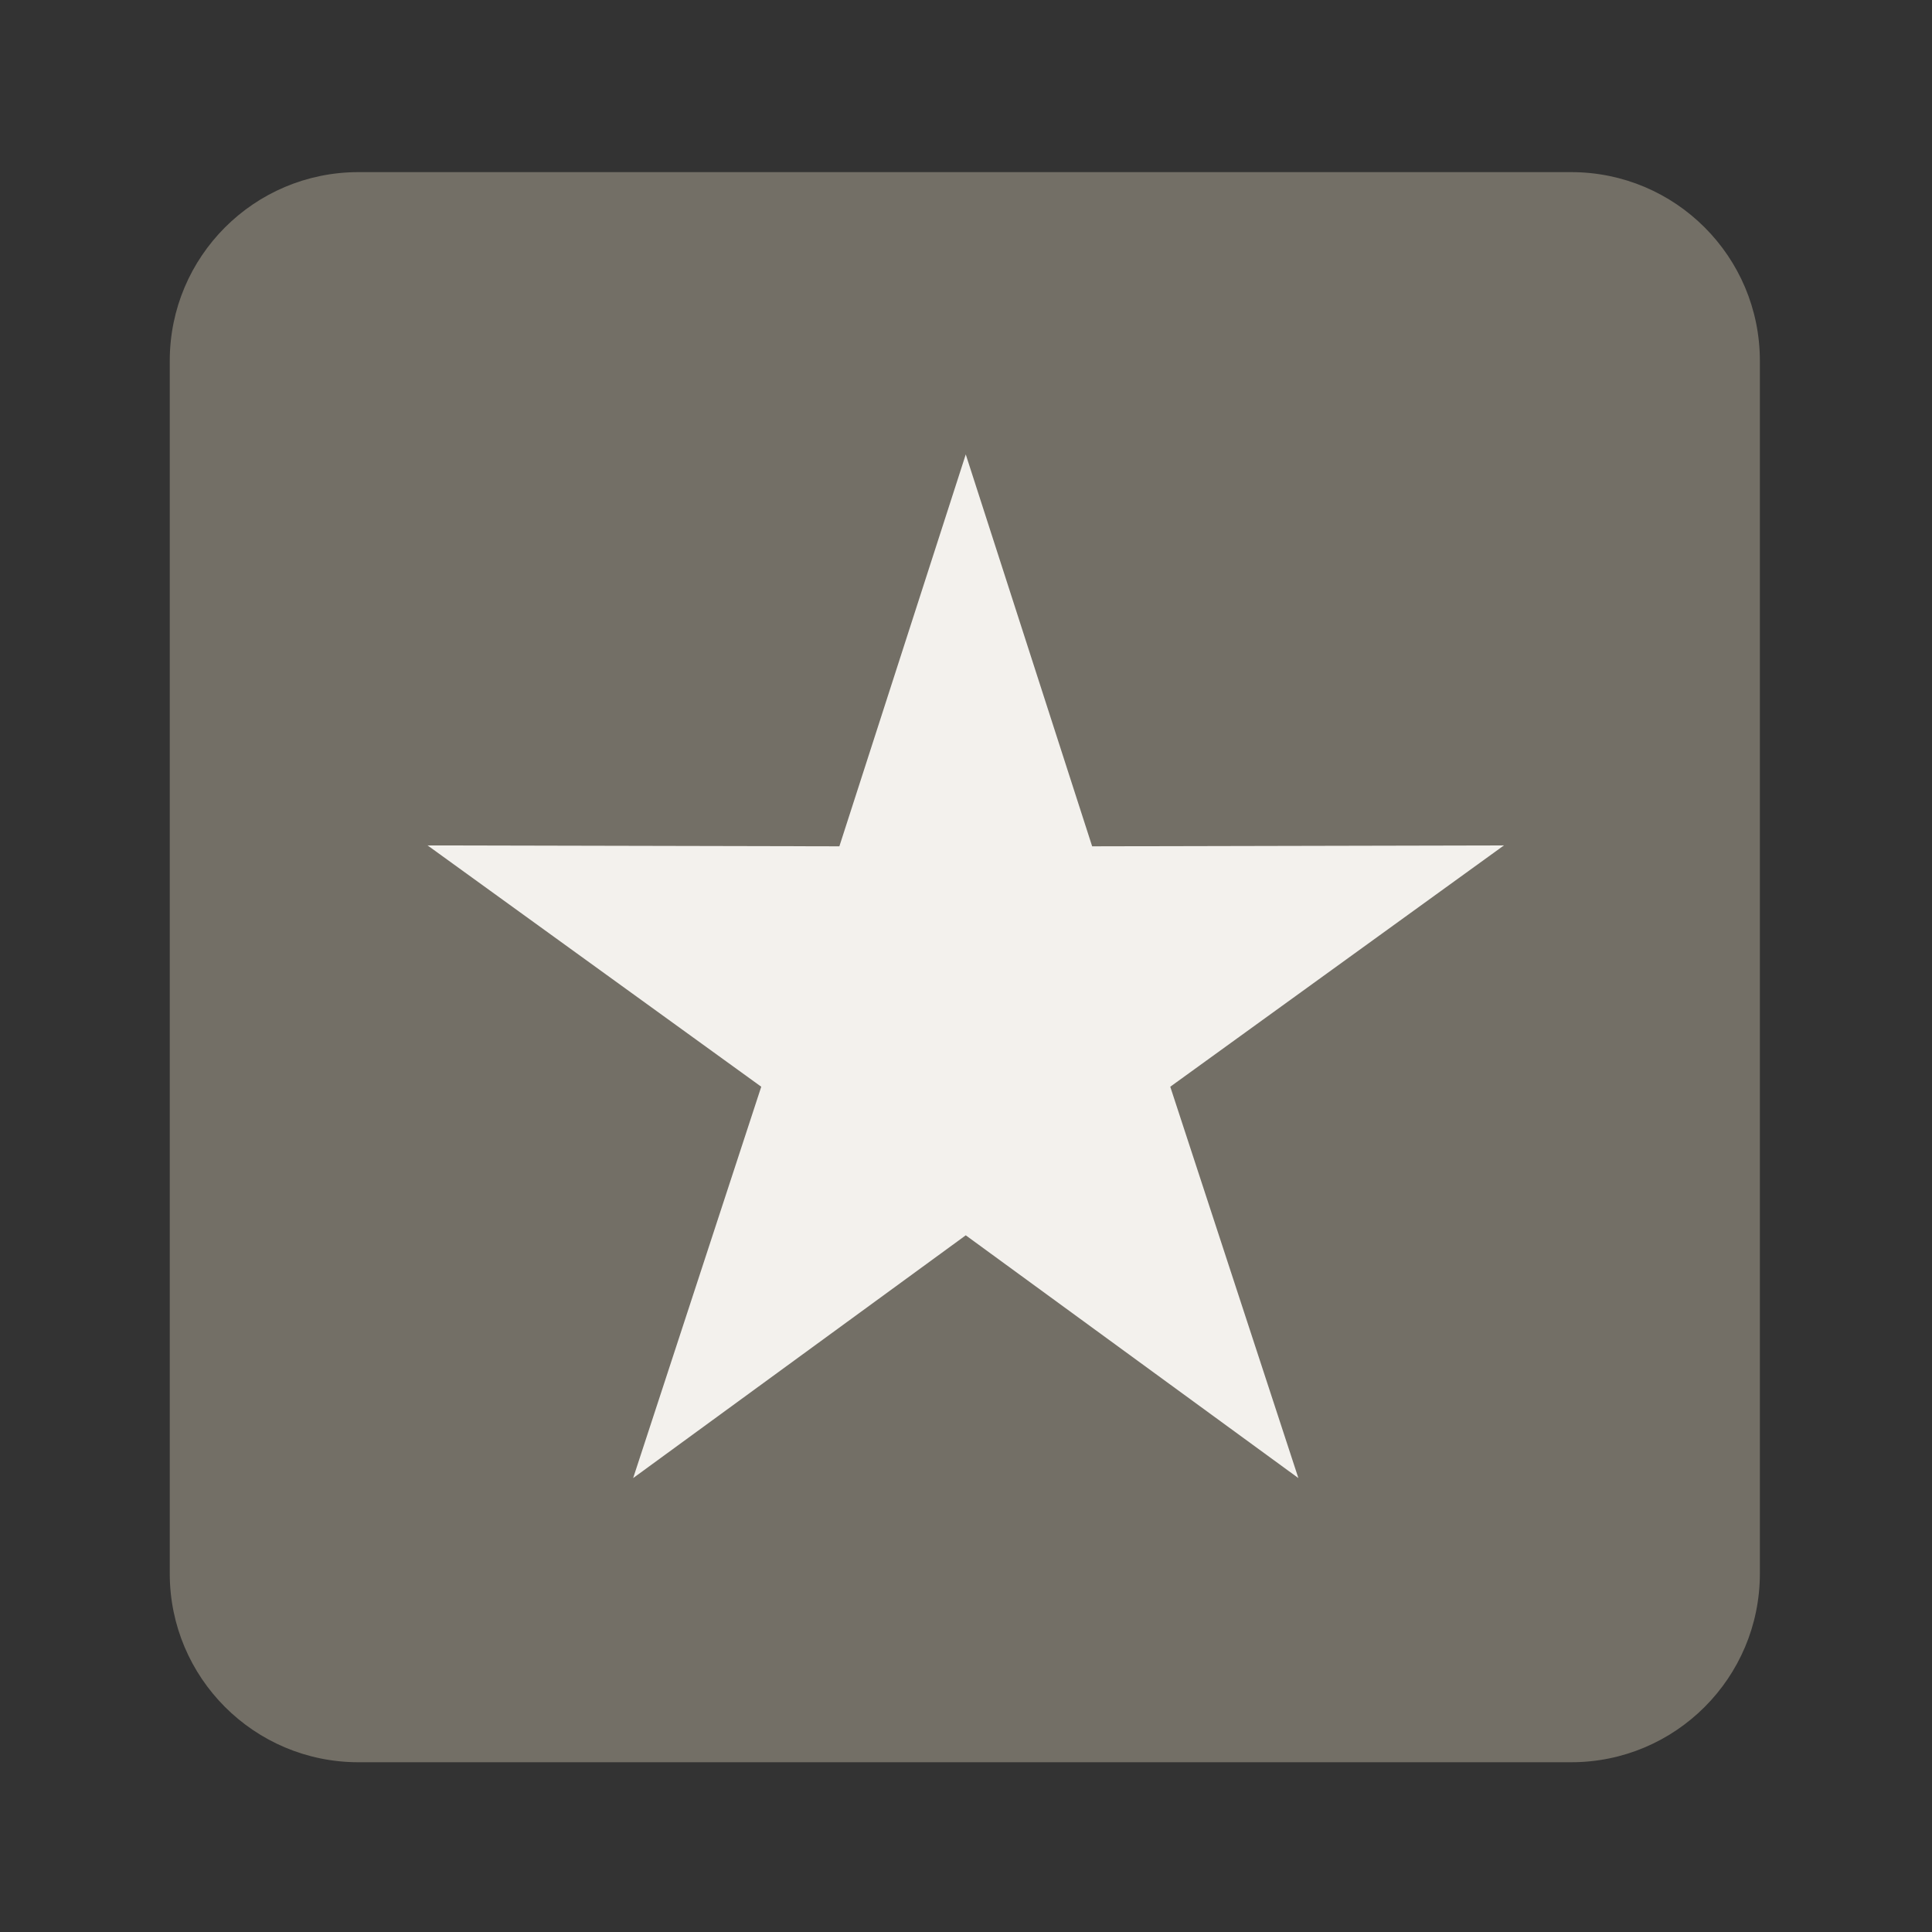<?xml version="1.0" encoding="UTF-8" standalone="no"?>
<svg
   xmlns:dc="http://purl.org/dc/elements/1.1/"
   xmlns:cc="http://creativecommons.org/ns#"
   xmlns:rdf="http://www.w3.org/1999/02/22-rdf-syntax-ns#"
   xmlns:svg="http://www.w3.org/2000/svg"
   xmlns="http://www.w3.org/2000/svg"
   viewBox="0 0 1365.333 1365.333"
   height="1365.333"
   width="1365.333"
   xml:space="preserve"
   id="svg4651"
   version="1.1"><rect x="0" y="0" width="1365.333" height="1365.333" fill="#333333" stroke="none"/><defs
     id="defs4655"><clipPath
       id="clipPath4667"
       clipPathUnits="userSpaceOnUse"><path
         id="path4665"
         d="M 0,1024 H 1024 V 0 H 0 Z" /></clipPath></defs><g
     transform="matrix(1.333,0,0,-1.333,0,1365.333)"
     id="g4659"><g
       id="g4661"><g
         clip-path="url(#clipPath4667)"
         id="g4663"><g
           transform="translate(933,190)"
           id="g4669"><path
             id="path4671"
             style="fill:#736f66;fill-opacity:1;fill-rule:nonzero;stroke:none"
             d="m 0,0 c 0,-55.229 -44.771,-100 -100,-100 h -643 c -55.229,0 -100,44.771 -100,100 v 643 c 0,55.229 44.771,100 100,100 h 643 C -44.771,743 0,698.229 0,643 Z" /></g><g
           transform="translate(512,783.352)"
           id="g4673"><path
             id="path4675"
             style="fill:#f3f1ed;fill-opacity:1;fill-rule:nonzero;stroke:none"
             d="m 0,0 67.008,-207.772 218.309,0.477 L 108.42,-335.228 176.336,-542.705 0,-414 l -176.336,-128.705 67.915,207.477 -176.896,127.933 218.309,-0.477 z" /></g></g></g></g></svg>